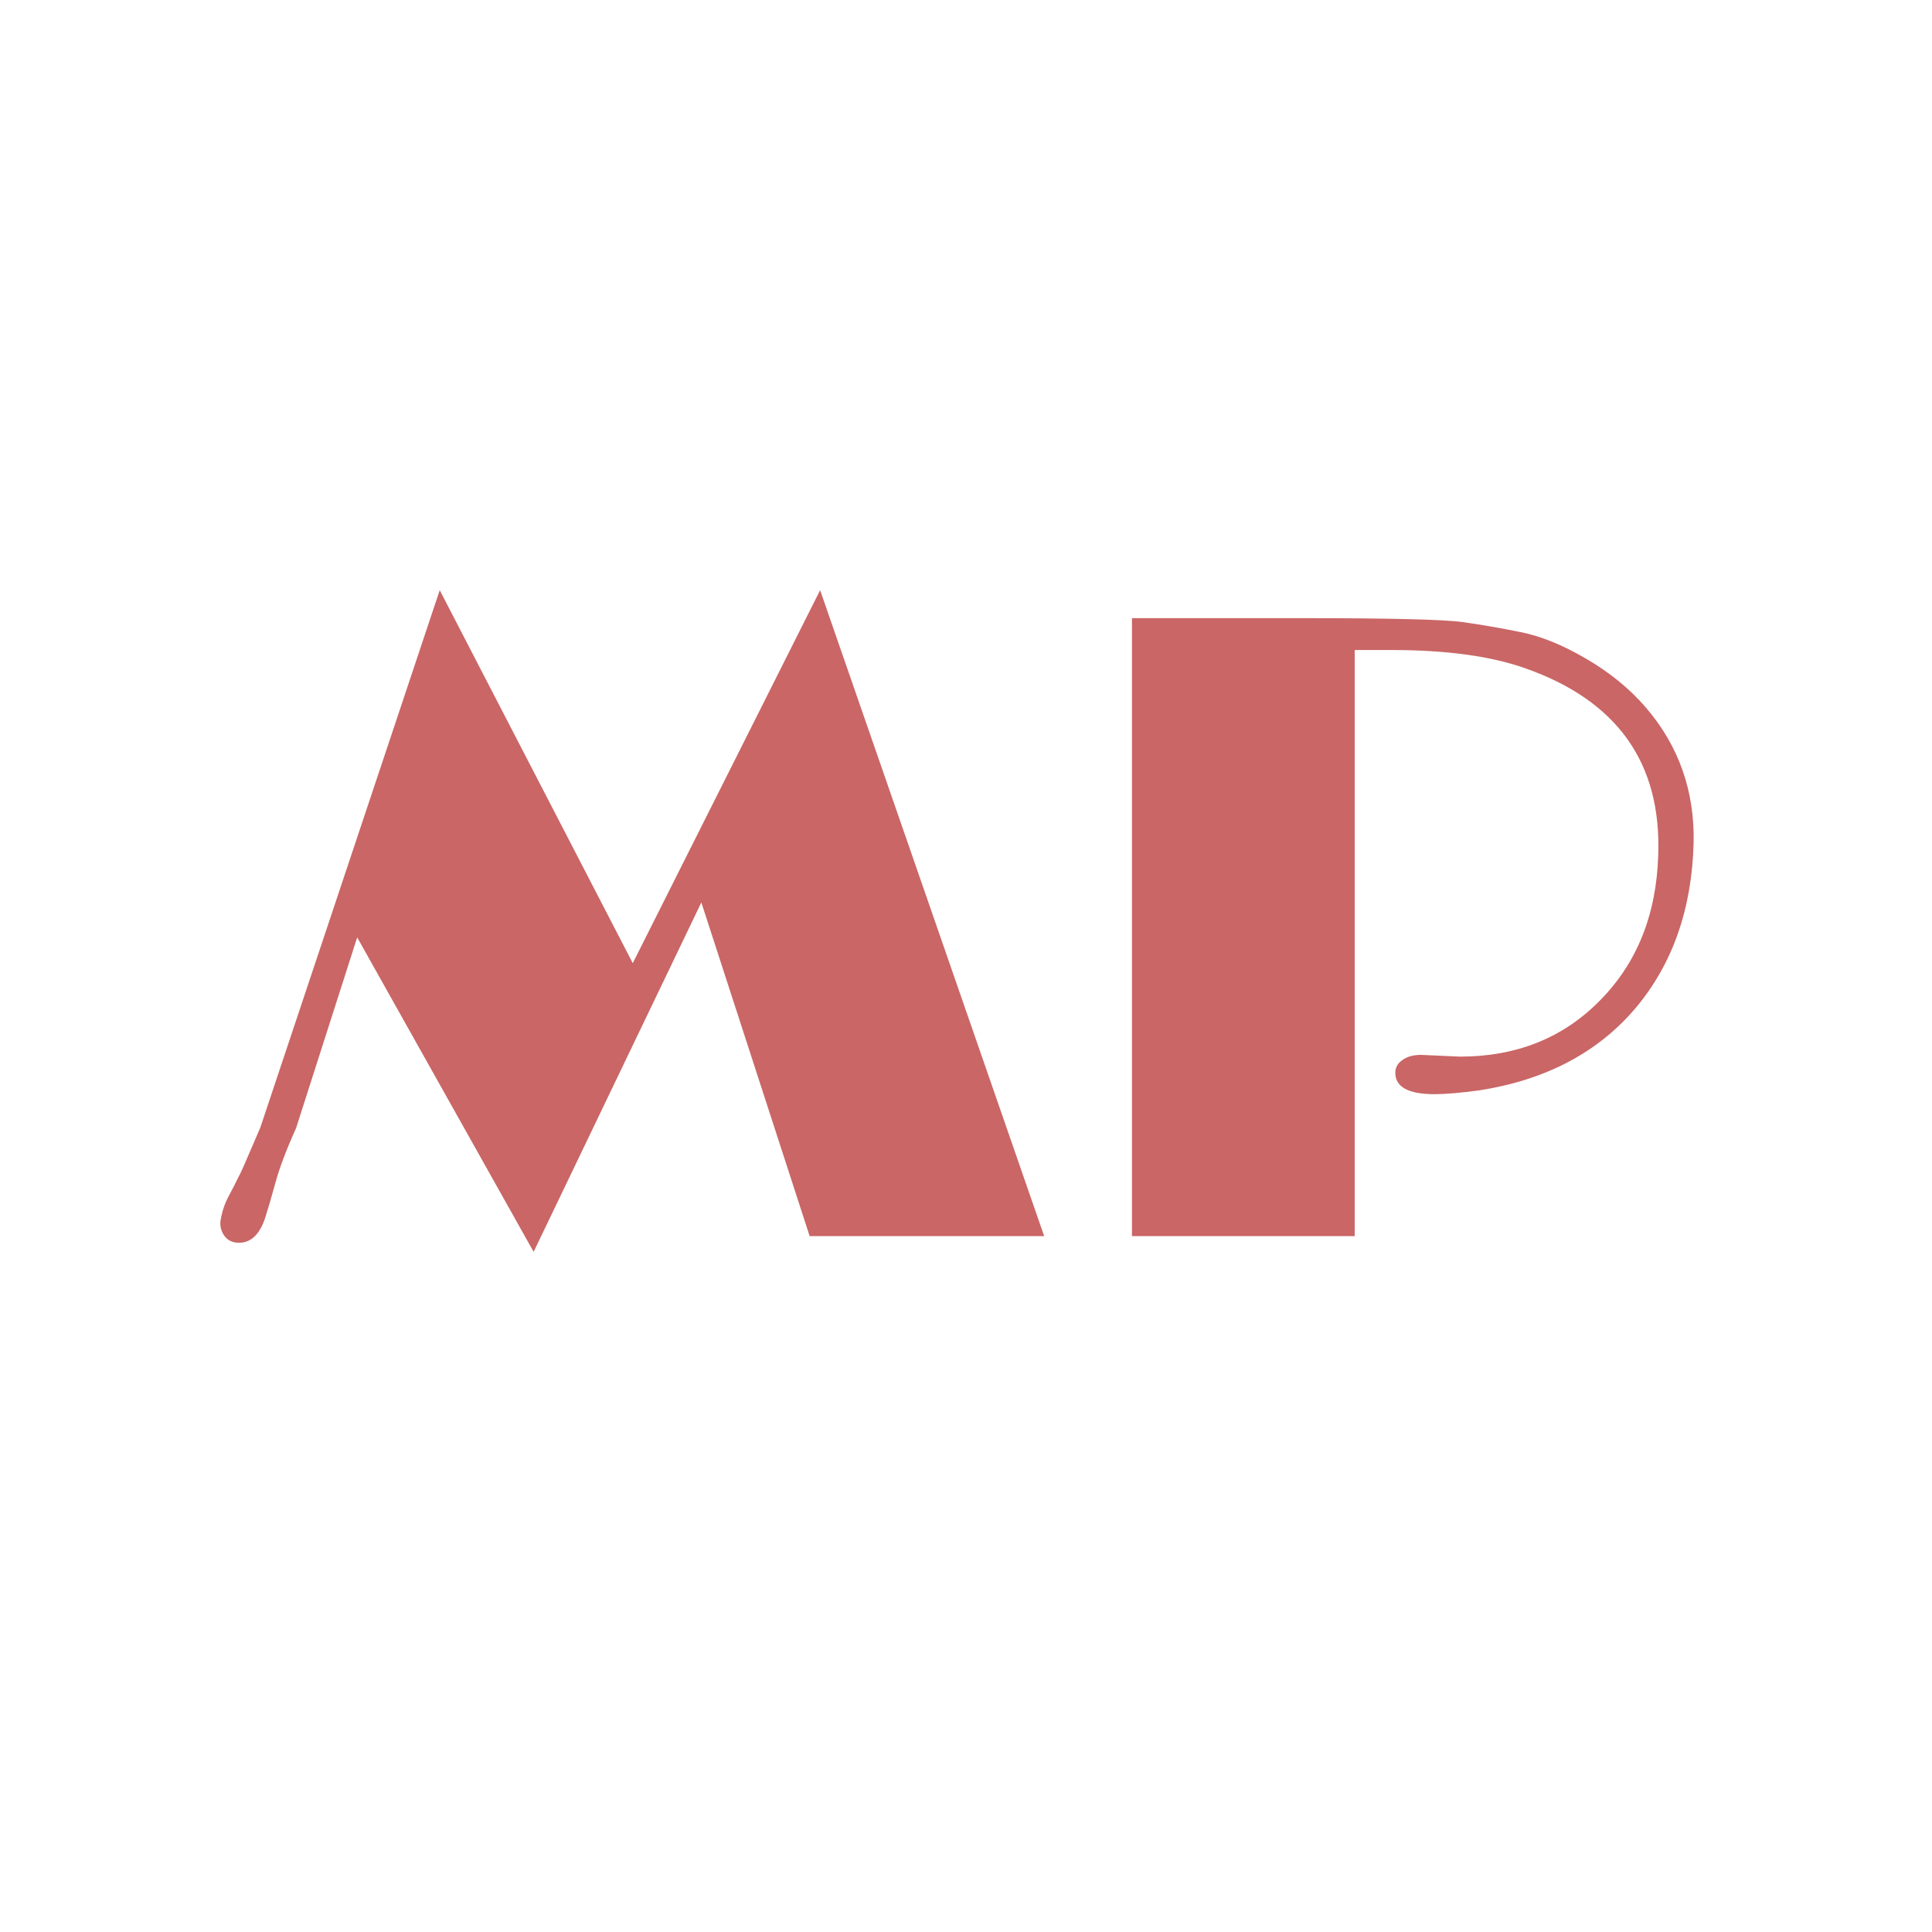 <svg width="1080" height="1080" viewBox="0 0 1080 1080" fill="none" xmlns="http://www.w3.org/2000/svg">
<rect width="1080" height="1080" fill="white"/>
<path d="M132.285 694.662C129.193 694.337 126.833 692.953 125.205 690.512C123.577 688.07 122.926 685.385 123.252 682.455C124.066 677.41 125.612 672.771 127.891 668.539C130.169 664.307 131.797 661.133 132.773 659.018C133.913 656.902 135.052 654.542 136.191 651.938L145.469 630.453L245.811 329.916L353.721 538.412L458.457 329.916L583.701 691H452.598L392.051 504.477L298.301 699.789L199.668 524.008L165.488 630.697C160.117 642.579 156.292 652.67 154.014 660.971C151.735 669.271 149.863 675.701 148.398 680.258C145.143 690.512 139.772 695.313 132.285 694.662ZM794.395 589.682L816.123 590.658C847.699 590.658 873.74 580.242 894.248 559.408C915.081 538.412 925.986 511.231 926.963 477.865C928.753 426.433 904.014 391.684 852.744 373.617C833.538 366.781 808.555 363.363 777.793 363.363H757.285V691H632.773V345.541H726.279C776.735 345.541 807.171 346.273 817.588 347.738C828.005 349.203 838.828 351.075 850.059 353.354C861.452 355.632 873.659 360.596 886.68 368.246C899.863 375.896 911.012 385.01 920.127 395.59C938.519 417.074 947.389 442.302 946.738 471.273C945.762 508.22 934.938 538.982 914.268 563.559C893.271 588.298 864.3 603.598 827.354 609.457C816.611 610.922 808.148 611.654 801.963 611.654C787.314 611.654 779.99 607.667 779.99 599.691C779.99 596.762 781.292 594.402 783.896 592.611C786.501 590.658 790 589.682 794.395 589.682Z" fill="#CA6666"/>
</svg>
